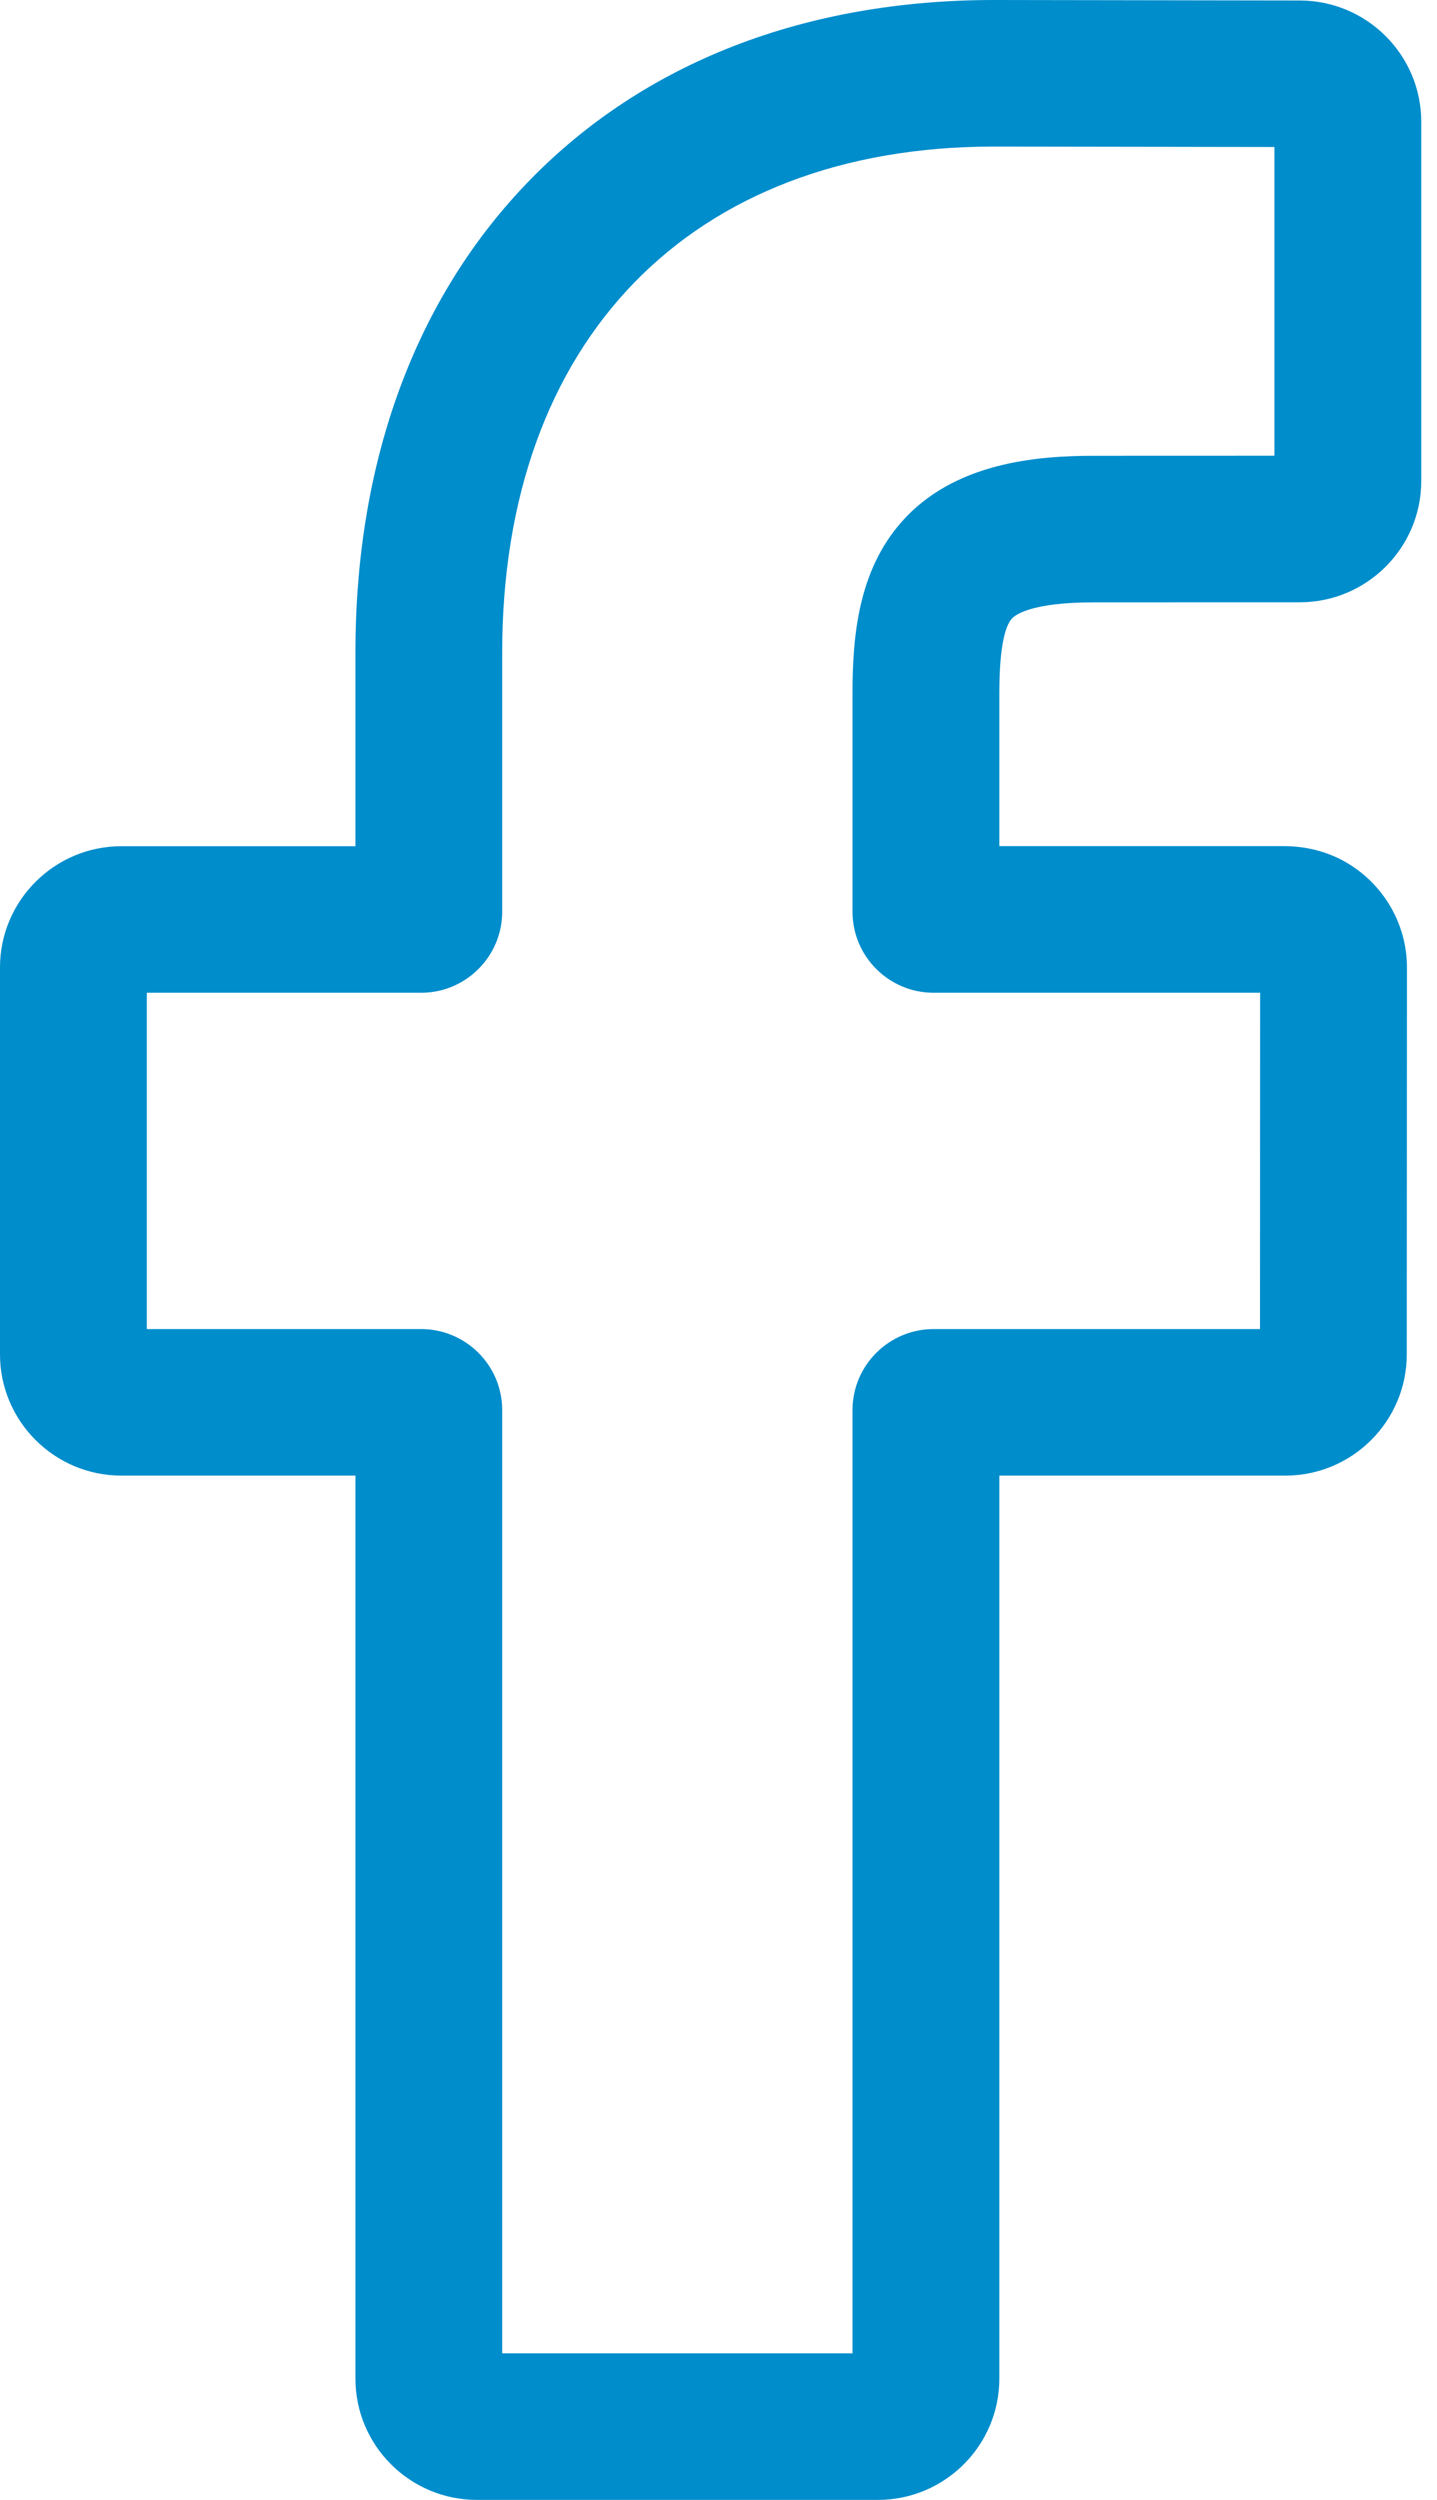 <svg width="23" height="40" viewBox="0 0 23 40" fill="none" xmlns="http://www.w3.org/2000/svg">
<path d="M14.051 40H7.633C6.561 40 5.689 39.13 5.689 38.06V23.611H1.944C0.872 23.611 0 22.741 0 21.671V15.48C0 14.41 0.872 13.54 1.944 13.54H5.689V10.44C5.689 7.365 6.656 4.75 8.485 2.877C10.323 0.995 12.891 0 15.912 0L20.807 0.008C21.877 0.01 22.748 0.88 22.748 1.948V7.697C22.748 8.766 21.876 9.637 20.804 9.637L17.509 9.638C16.503 9.638 16.248 9.839 16.193 9.901C16.103 10.003 15.995 10.292 15.995 11.09V13.539H20.556C20.9 13.539 21.233 13.624 21.518 13.783C22.135 14.127 22.519 14.777 22.519 15.48L22.516 21.671C22.516 22.741 21.644 23.611 20.572 23.611H15.995V38.06C15.995 39.13 15.123 40 14.051 40ZM8.038 37.655H13.645V22.562C13.645 21.847 14.228 21.266 14.943 21.266H20.167L20.169 15.885H14.943C14.228 15.885 13.645 15.304 13.645 14.589V11.09C13.645 10.174 13.739 9.132 14.432 8.349C15.269 7.402 16.588 7.293 17.508 7.293L20.398 7.292V2.352L15.91 2.345C11.055 2.345 8.038 5.447 8.038 10.44V14.589C8.038 15.303 7.456 15.885 6.74 15.885H2.35V21.266H6.74C7.456 21.266 8.038 21.847 8.038 22.562V37.655ZM20.802 2.353H20.803H20.802Z" fill="#008DCC"/>
</svg>
